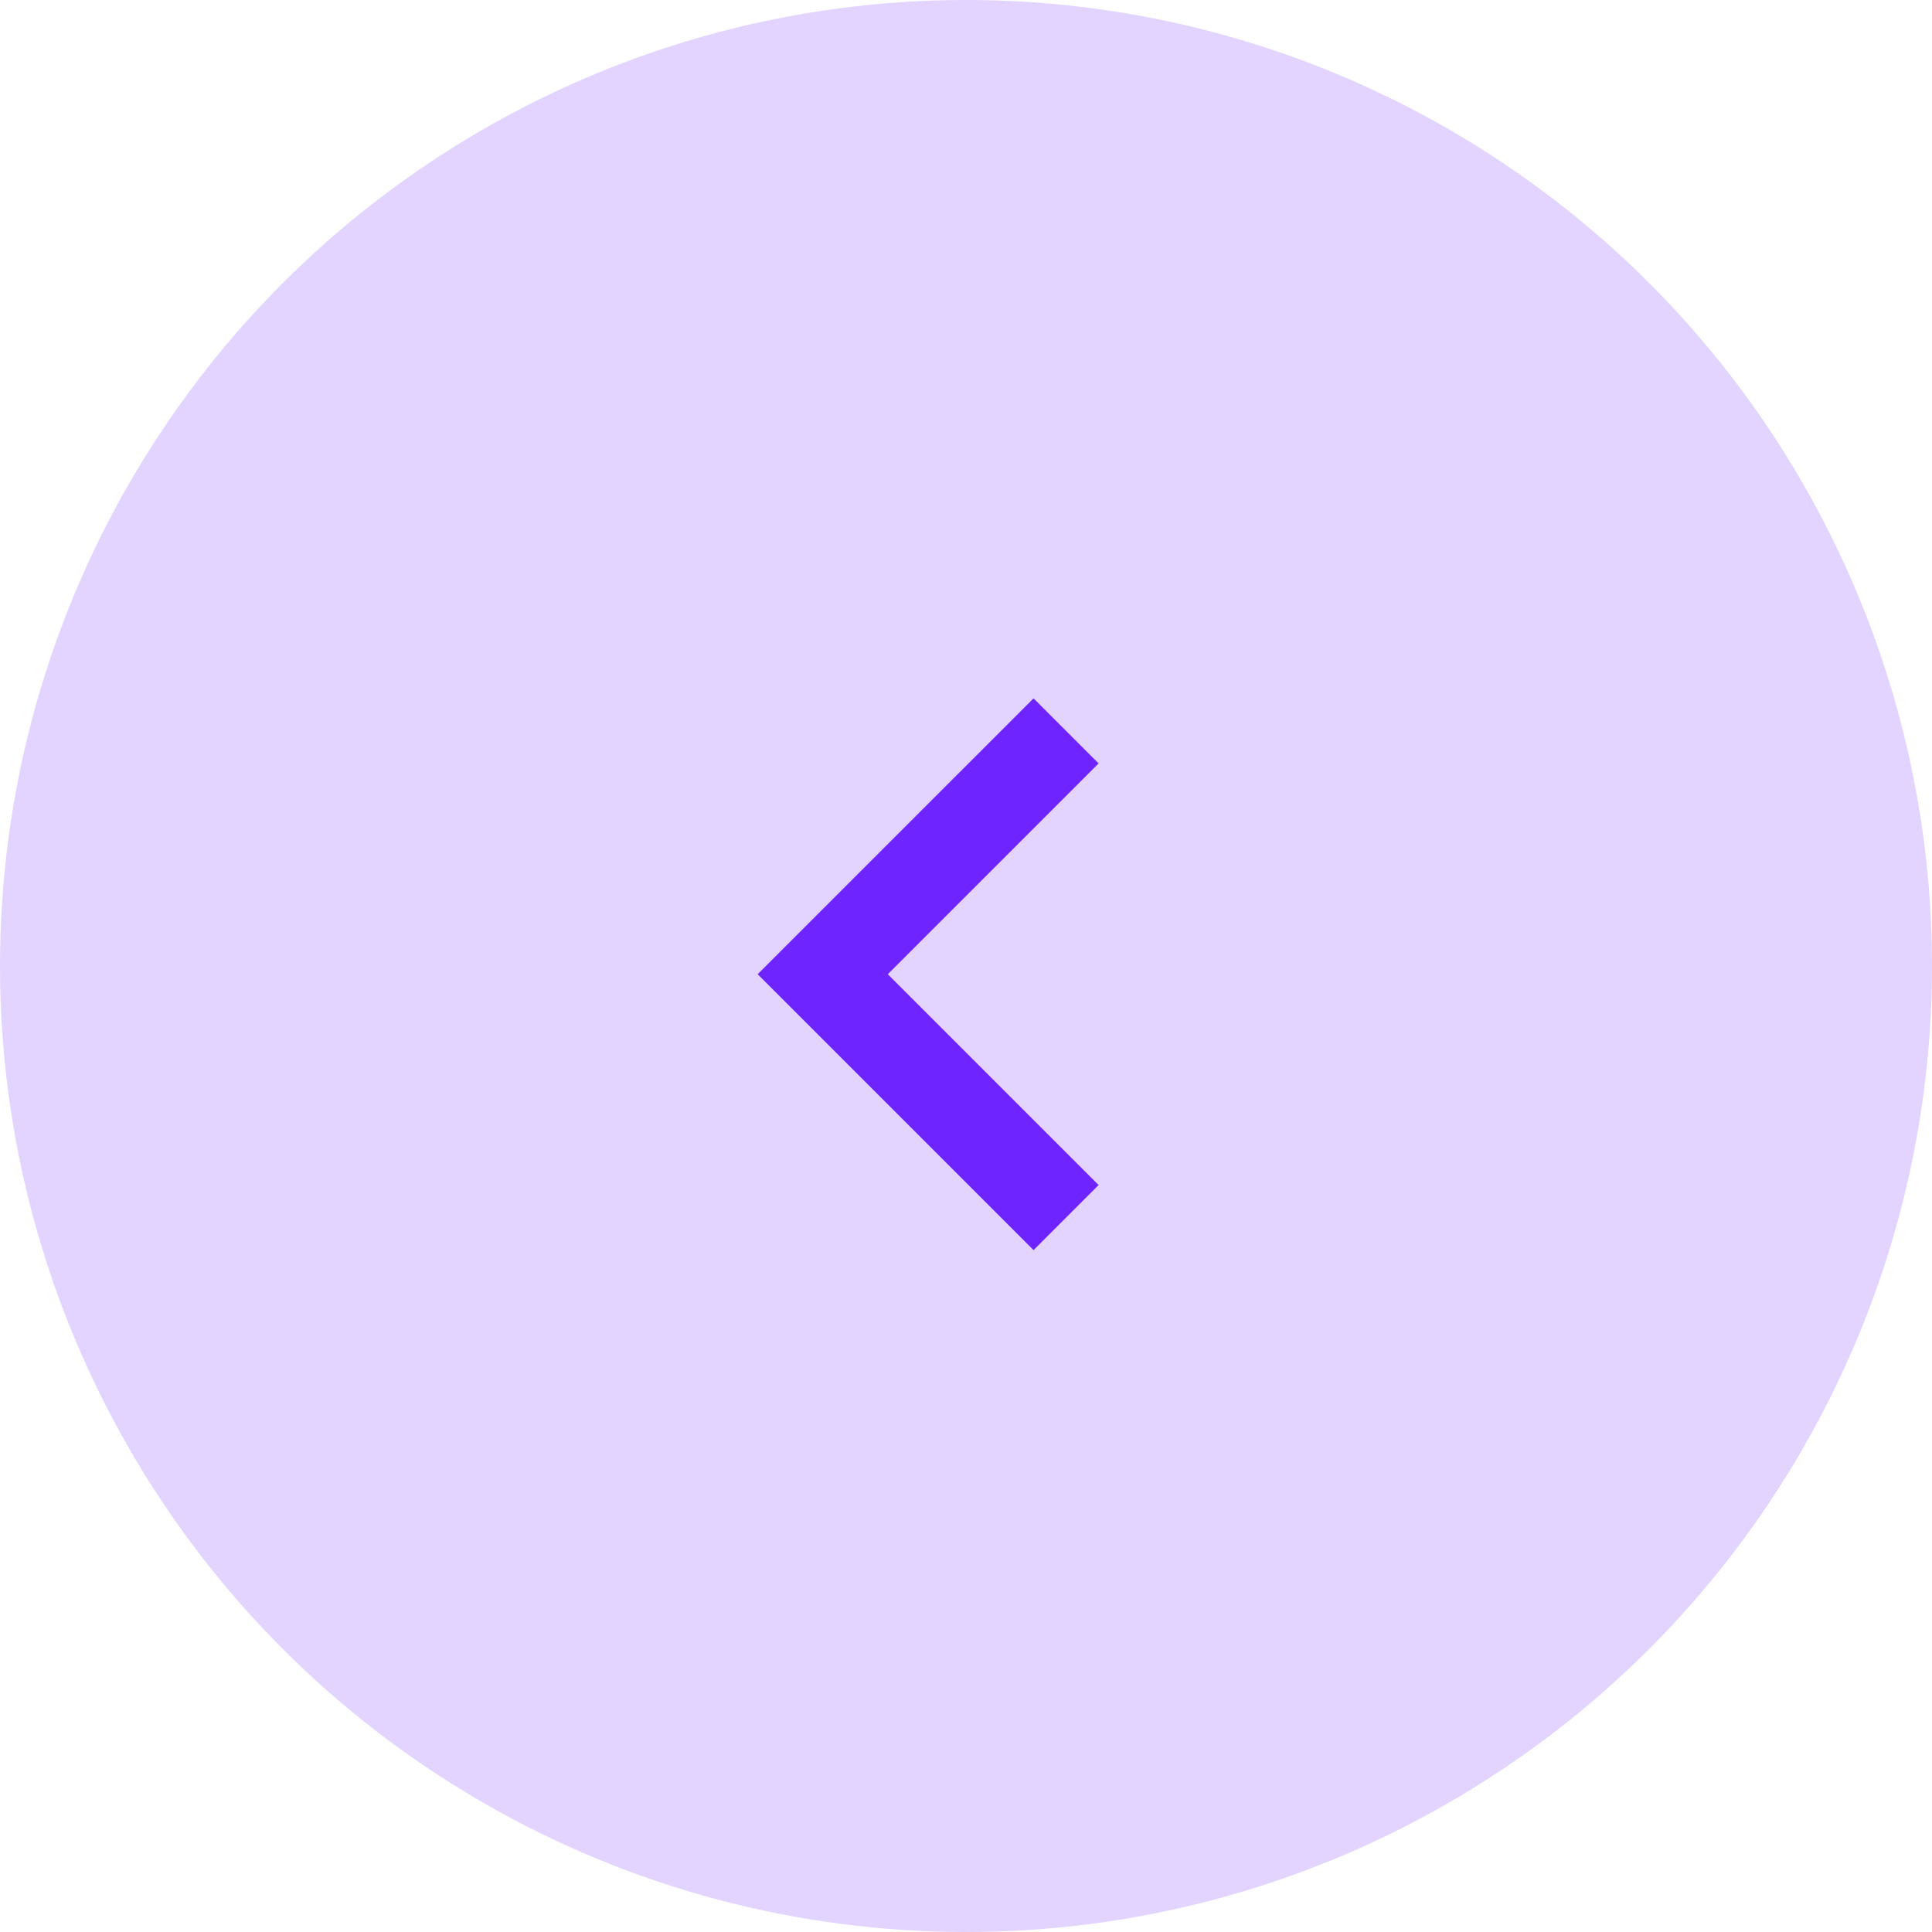 <svg width="51" height="51" viewBox="0 0 51 51" fill="none" xmlns="http://www.w3.org/2000/svg">
<circle opacity="0.2" cx="25.5" cy="25.5" r="25.5" transform="matrix(-1 0 0 1 51 0)" fill="#6E24FF"/>
<path d="M29 20.152L23.435 25.717L29 31.282L27.283 33L20 25.717L27.283 18.435L29 20.152Z" fill="#6E24FF"/>
</svg>
